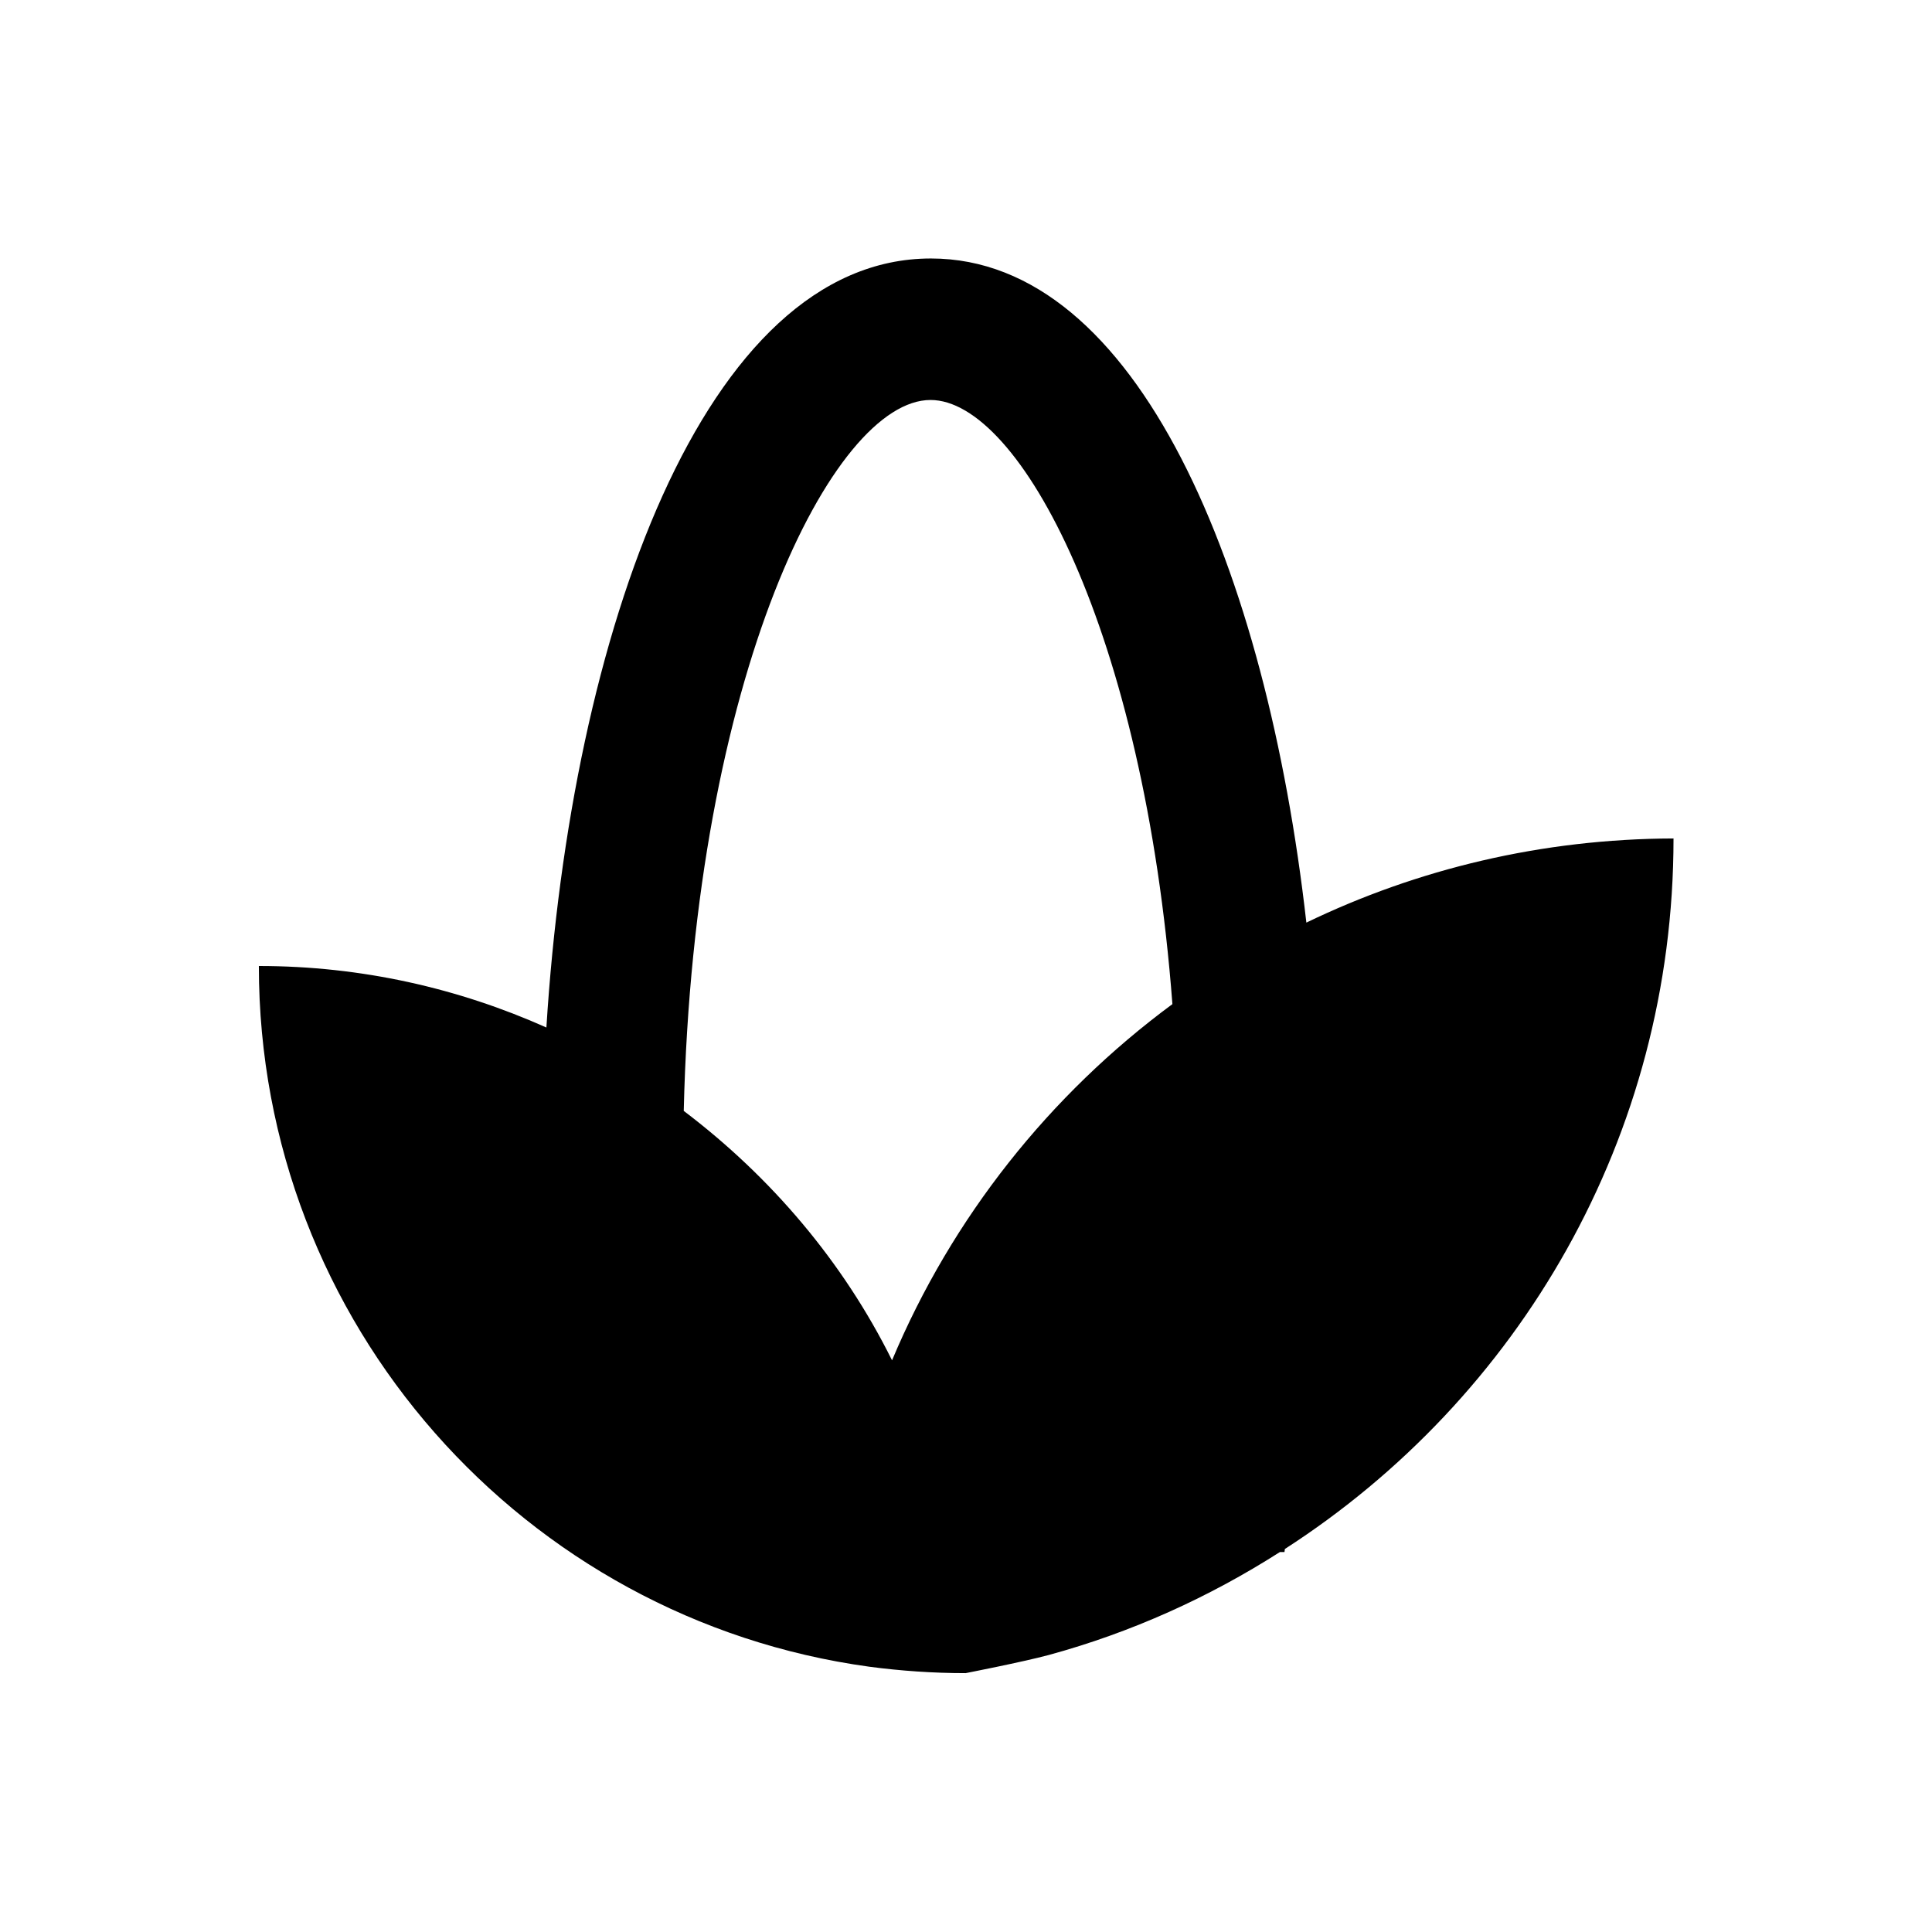 <?xml version="1.0" encoding="utf-8"?>
<!-- Generator: Adobe Illustrator 18.0.0, SVG Export Plug-In . SVG Version: 6.00 Build 0)  -->
<!DOCTYPE svg PUBLIC "-//W3C//DTD SVG 1.1//EN" "http://www.w3.org/Graphics/SVG/1.1/DTD/svg11.dtd">
<svg version="1.1" id="Layer_1" xmlns="http://www.w3.org/2000/svg" xmlns:xlink="http://www.w3.org/1999/xlink" x="0px" y="0px"
	 viewBox="0 0 512 512" enable-background="new 0 0 512 512" xml:space="preserve">
<path d="M346.2,244.5c-10.6-93.5-44.7-176-99.5-176c-60.2,0-95.4,99.5-101.9,203.8c-23.3-10.4-49-16.3-76.2-16.3v0
	c0,94.8,70.4,173.2,161.8,185.7c8.3,1.1,16.9,1.7,25.5,1.7l0,0c0,0,14.9-2.9,22-4.8c22-6,42.5-15.3,61.3-27.3h1.2l0.1-0.8
	c61.9-39.9,103-109.1,103-188.3C408.6,222.3,375.6,230.3,346.2,244.5z M236.4,360.5c-13-26.2-32.1-48.6-55.2-66.1
	C183.9,179,220.8,106,246.6,106c23.6,0,56.6,61.2,64.1,160.1C278.2,290.1,252.3,322.6,236.4,360.5z"/>
</svg>
